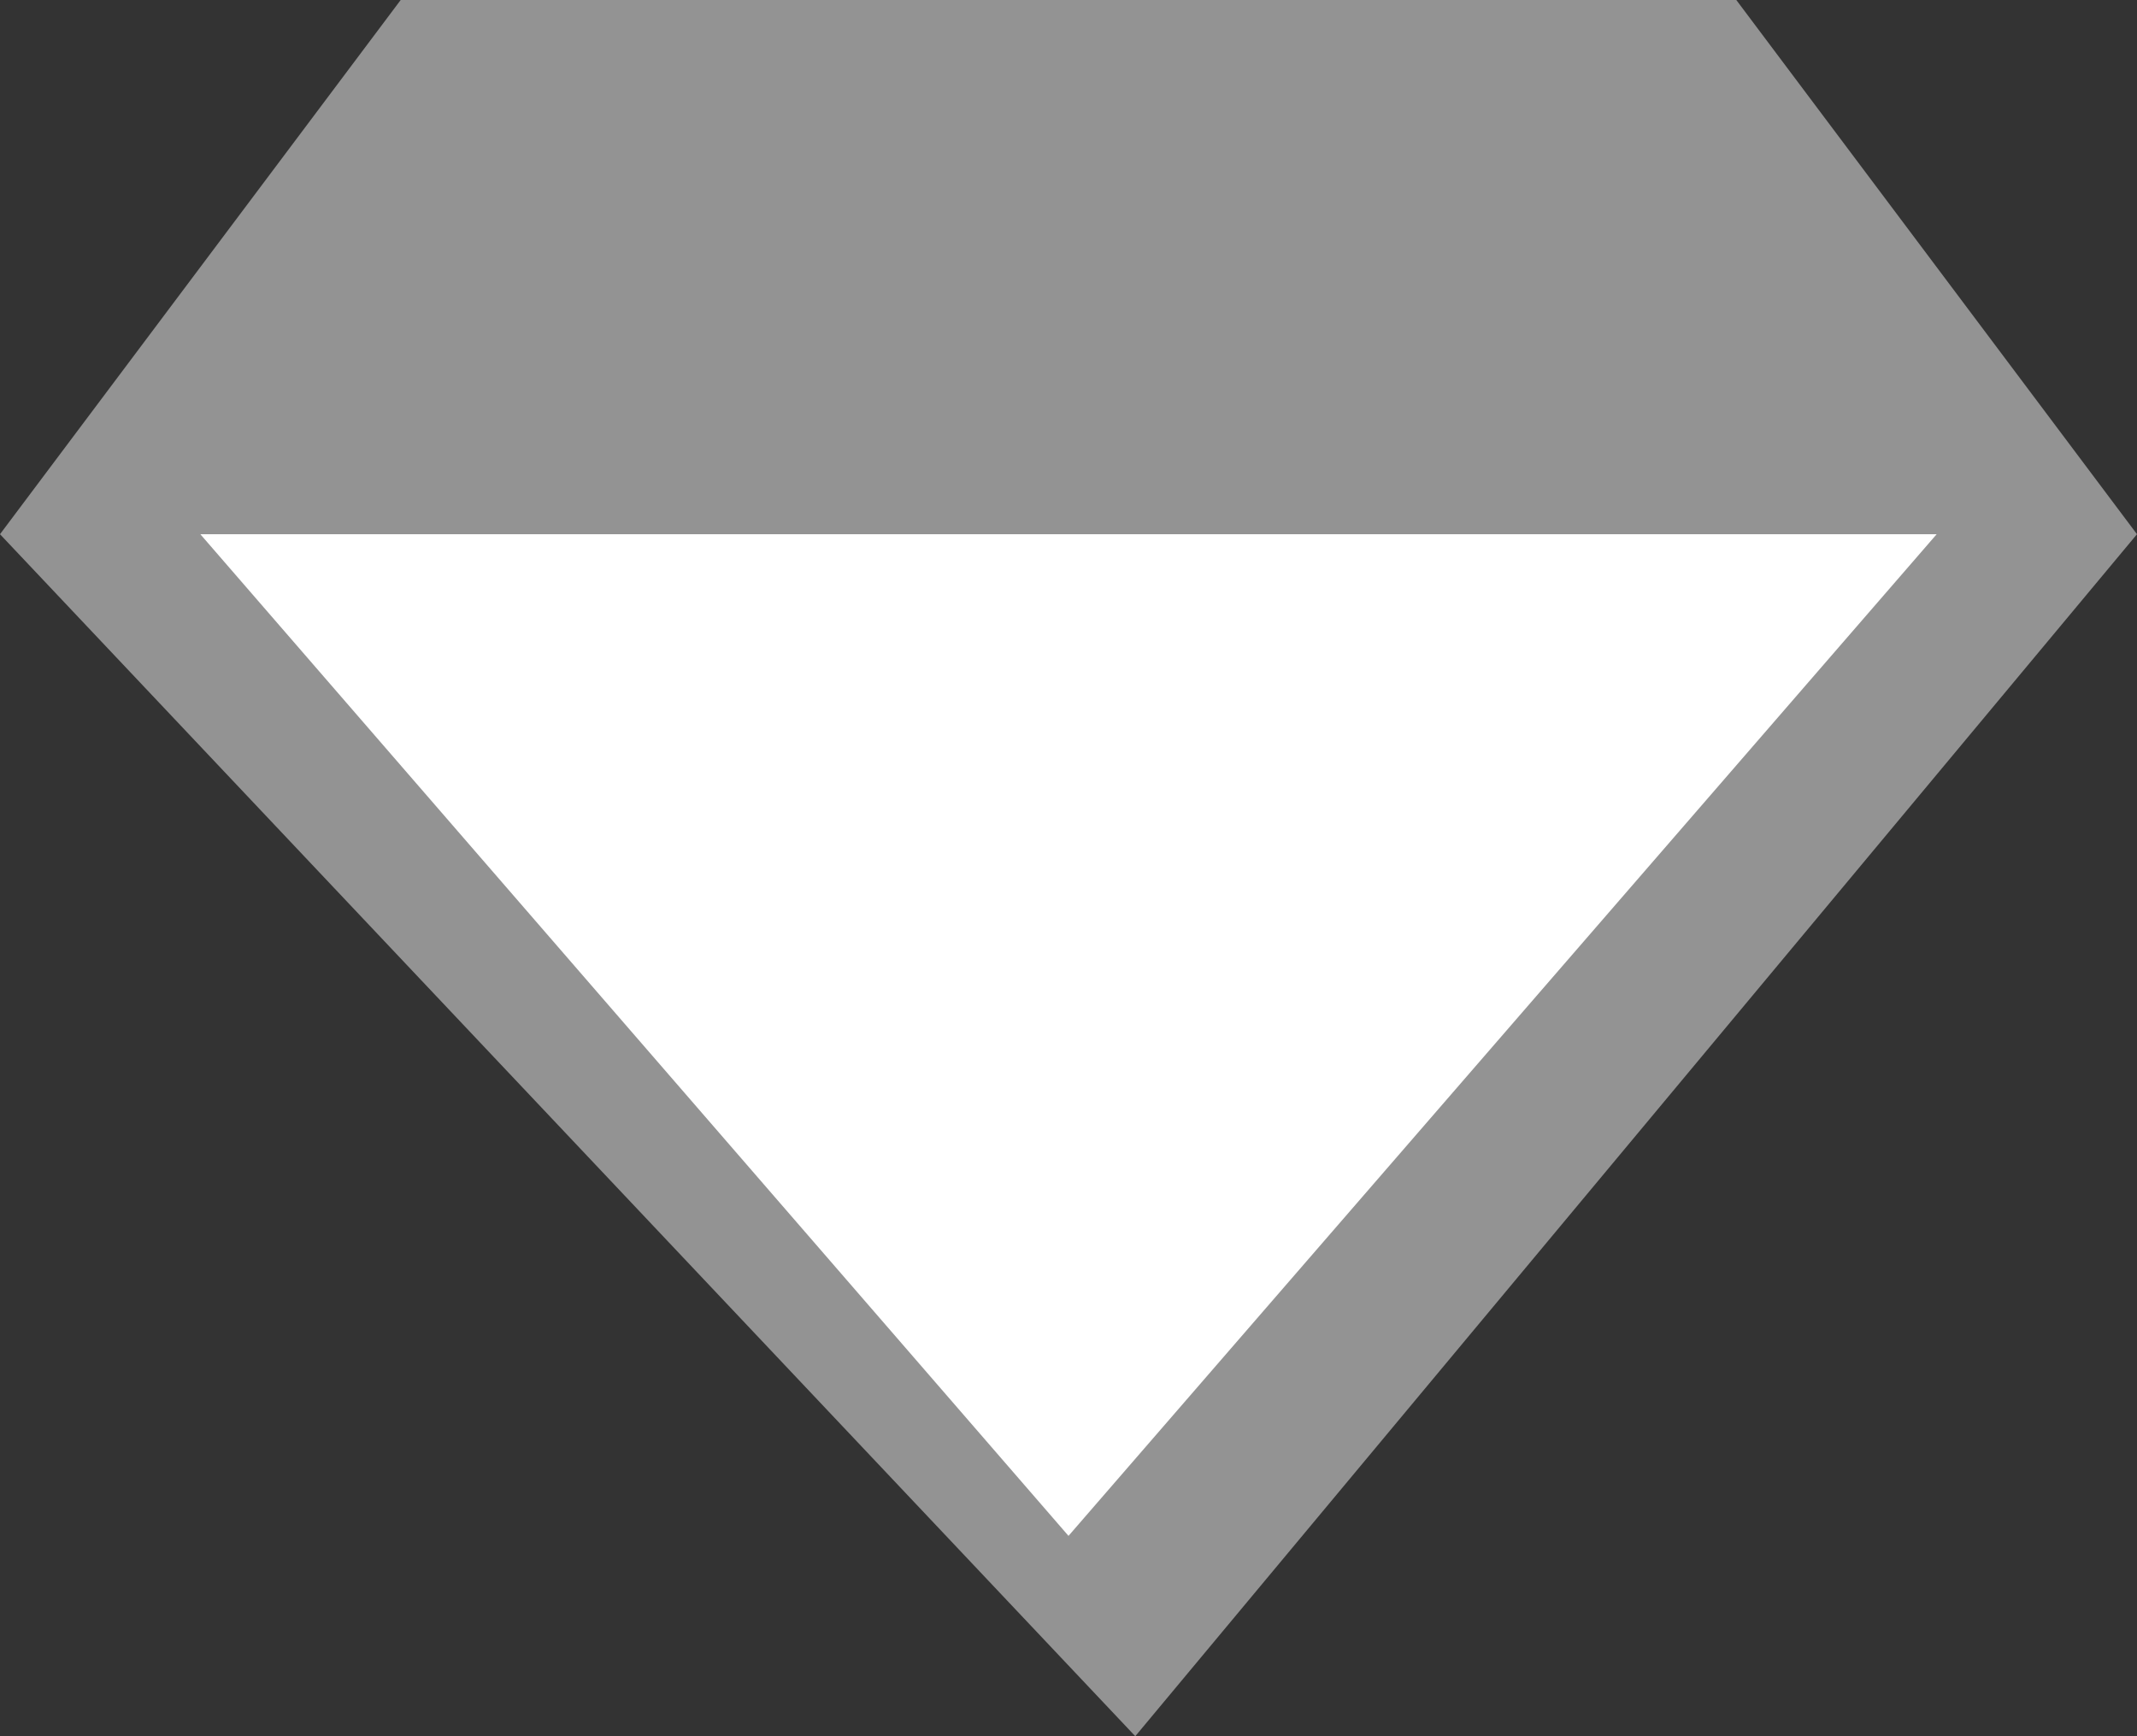 <svg id="Группа_1" data-name="Группа 1" xmlns="http://www.w3.org/2000/svg" width="32" height="26" viewBox="0 0 32 26">
  <rect x="0" y="0" width="32" height="26" fill="#333333" stroke="none"/>
<defs>
    <style>
      .cls-1 {
        fill: #939393;
      }

      .cls-1, .cls-2 {
        fill-rule: evenodd;
      }

      .cls-2 {
        fill: #fff;
      }
    </style>
  </defs>
  <path class="cls-1" d="M561,1170h20l6,8-15,18-17-18Z" transform="translate(-555 -1170)"/>
  <path class="cls-2" d="M558,1178h26l-13,15Z" transform="translate(-555 -1170)"/>
</svg>

